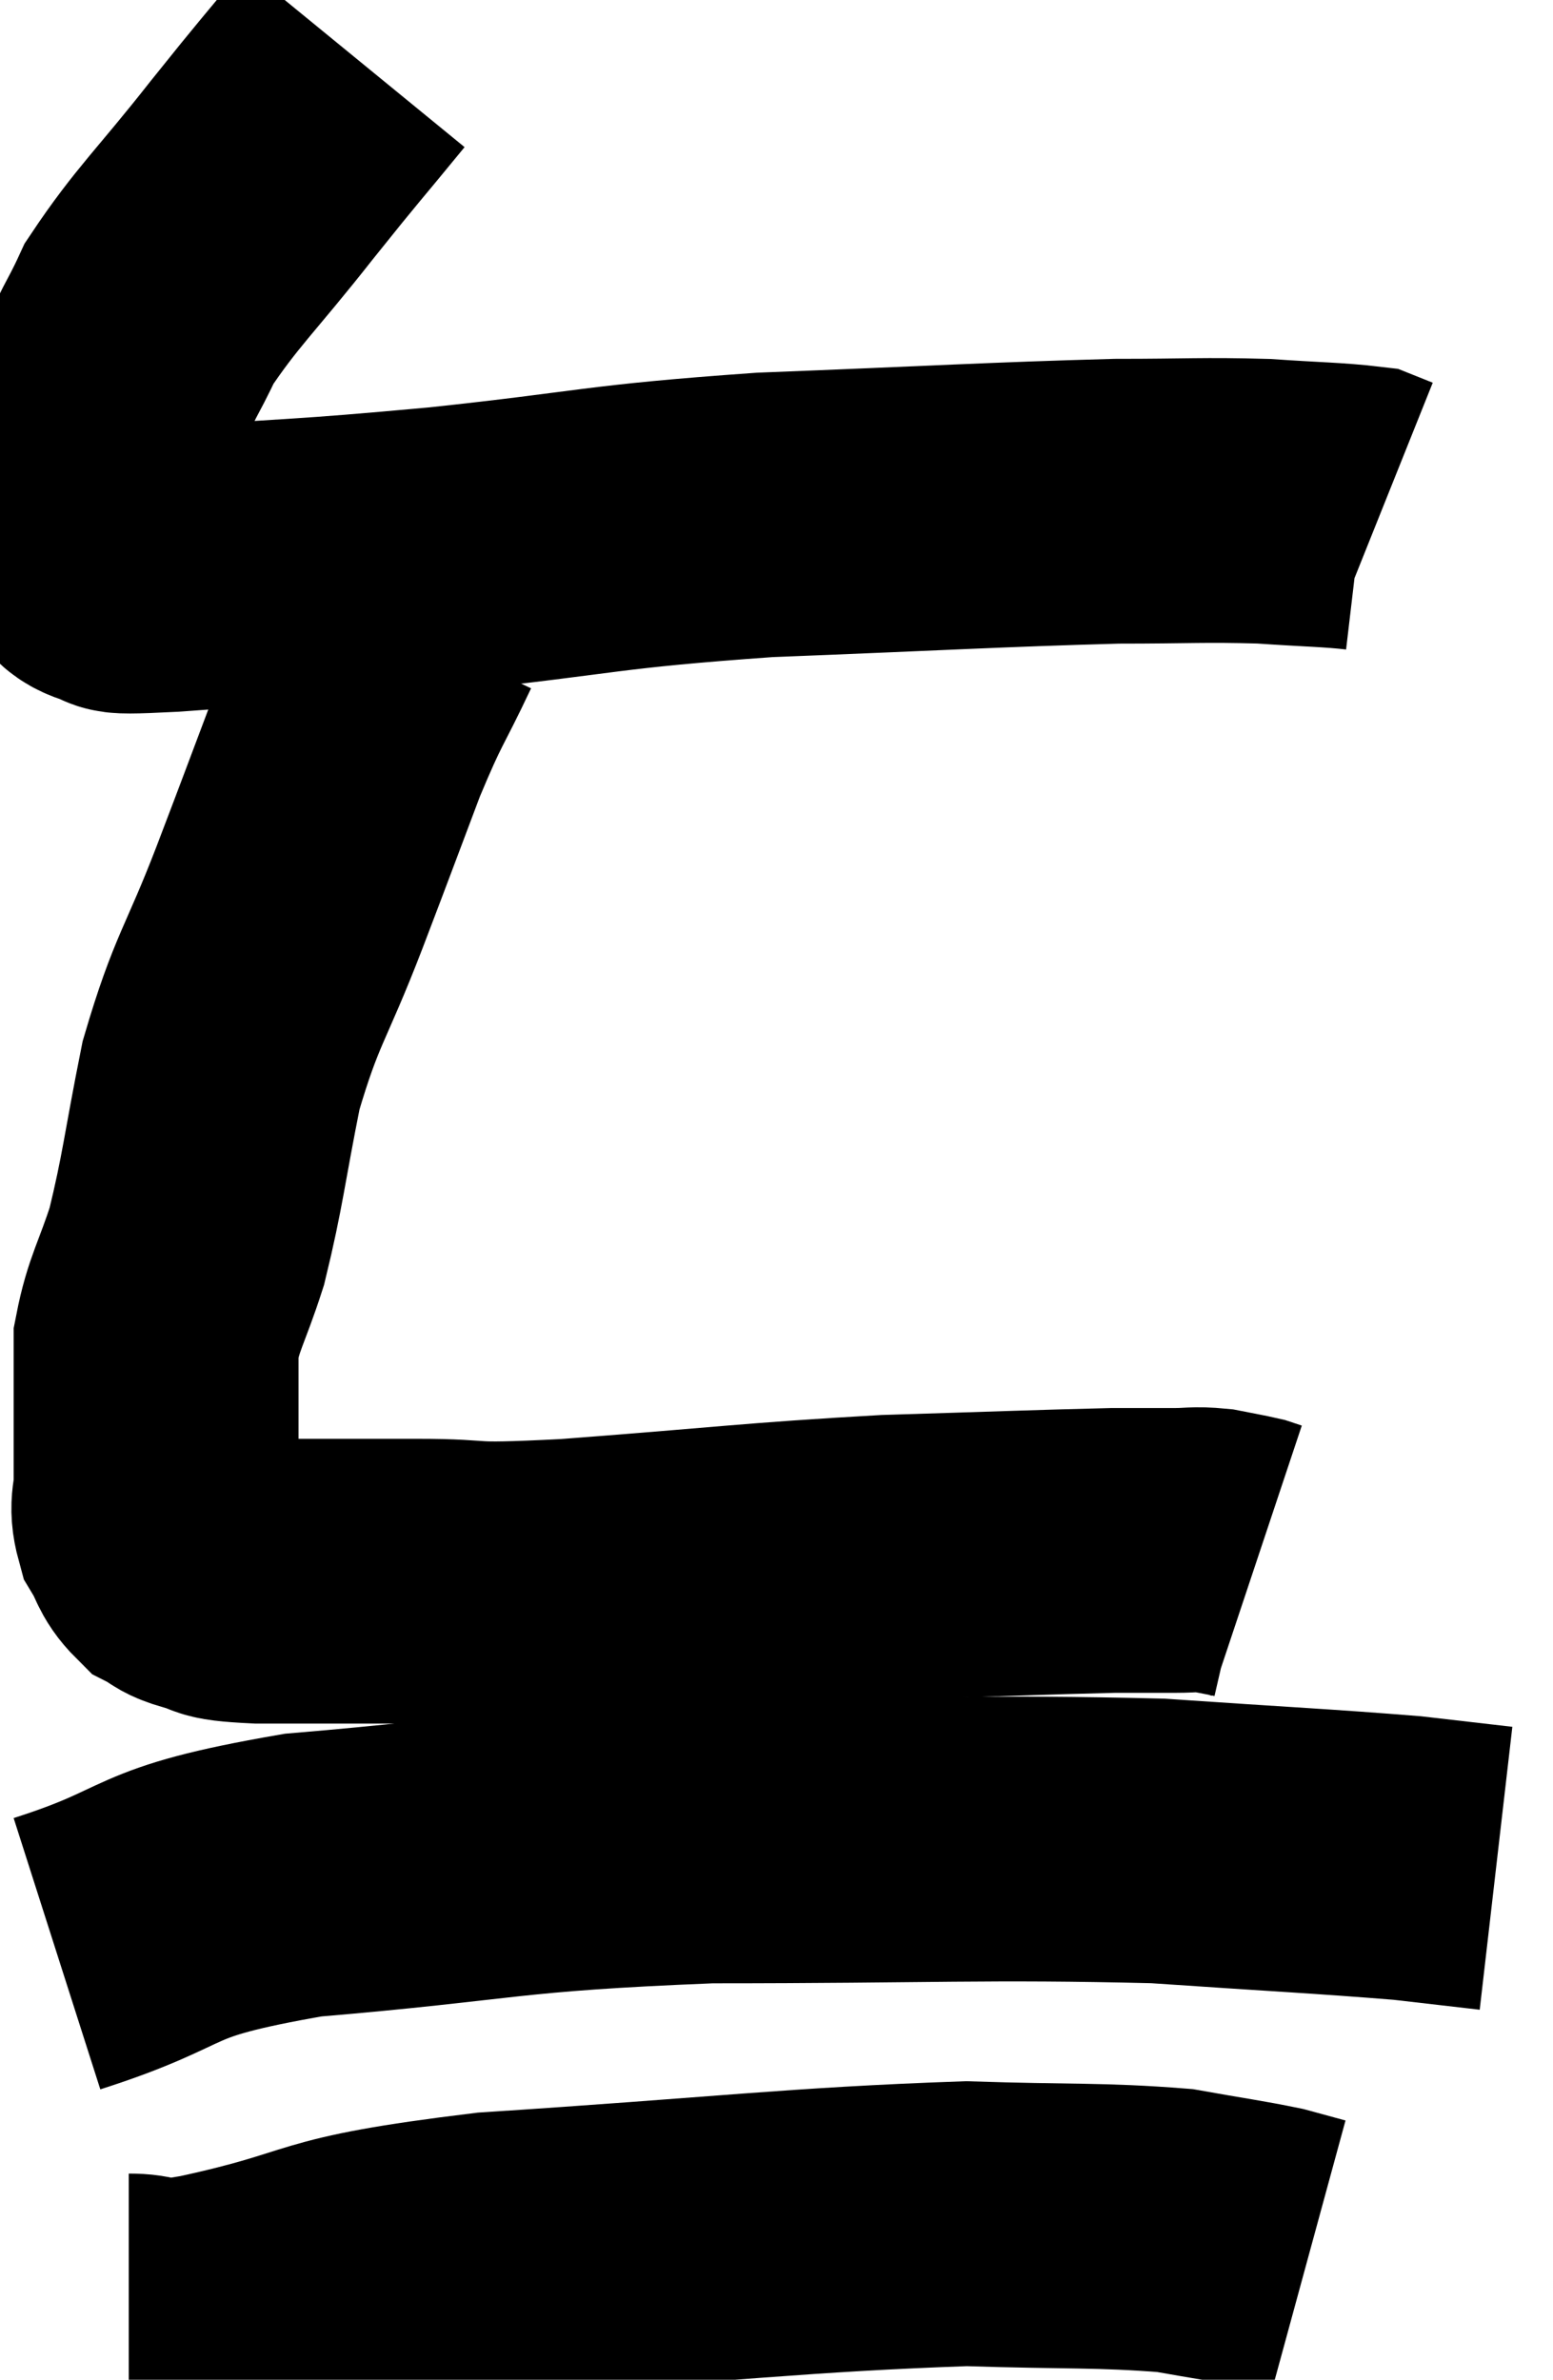 <svg xmlns="http://www.w3.org/2000/svg" viewBox="9.62 3.62 27.26 41.78" width="27.26" height="41.78"><path d="M 15.84 4.62 C 15.03 5.61, 15.12 5.475, 14.22 6.6 C 13.23 7.86, 12.9 8.13, 12.24 9.12 C 11.91 9.84, 11.865 9.765, 11.58 10.56 C 11.34 11.43, 11.22 11.715, 11.1 12.3 C 11.1 12.6, 11.1 12.675, 11.1 12.9 C 11.1 13.05, 10.98 13.035, 11.1 13.2 C 11.34 13.38, 11.205 13.455, 11.58 13.56 C 12.09 13.59, 11.145 13.695, 12.6 13.62 C 15 13.44, 14.79 13.5, 17.4 13.26 C 20.22 12.96, 20.085 12.87, 23.04 12.66 C 26.13 12.54, 27.03 12.48, 29.22 12.42 C 30.51 12.42, 30.72 12.39, 31.8 12.42 C 32.67 12.48, 33.03 12.48, 33.54 12.54 C 33.69 12.6, 33.765 12.63, 33.84 12.66 L 33.84 12.66" fill="none" stroke="black" stroke-width="5"></path><path d="M 16.68 14.64 C 16.2 15.66, 16.215 15.495, 15.72 16.68 C 15.21 18.03, 15.255 17.925, 14.7 19.38 C 14.1 20.94, 13.95 20.97, 13.5 22.5 C 13.2 24, 13.185 24.33, 12.9 25.5 C 12.63 26.34, 12.495 26.49, 12.36 27.18 C 12.36 27.72, 12.36 27.765, 12.36 28.26 C 12.36 28.71, 12.36 28.815, 12.36 29.16 C 12.36 29.4, 12.36 29.34, 12.36 29.64 C 12.36 30, 12.27 30.03, 12.36 30.36 C 12.54 30.66, 12.51 30.75, 12.72 30.96 C 12.96 31.08, 12.84 31.095, 13.2 31.2 C 13.68 31.29, 13.23 31.335, 14.16 31.38 C 15.54 31.38, 15.555 31.38, 16.92 31.38 C 18.27 31.38, 17.55 31.485, 19.62 31.38 C 22.41 31.17, 22.815 31.095, 25.2 30.96 C 27.18 30.9, 27.9 30.87, 29.16 30.84 C 29.7 30.84, 29.805 30.84, 30.24 30.84 C 30.57 30.84, 30.585 30.81, 30.9 30.84 C 31.2 30.9, 31.305 30.915, 31.5 30.96 C 31.59 30.99, 31.635 31.005, 31.68 31.02 L 31.68 31.02" fill="none" stroke="black" stroke-width="5"></path><path d="M 10.62 37.92 C 12.78 37.23, 12.075 37.035, 14.94 36.54 C 18.51 36.24, 18.33 36.09, 22.08 35.94 C 26.01 35.94, 26.88 35.865, 29.94 35.94 C 32.13 36.09, 32.835 36.12, 34.32 36.24 C 35.1 36.33, 35.49 36.375, 35.88 36.42 L 35.88 36.42" fill="none" stroke="black" stroke-width="5"></path><path d="M 11.88 44.28 C 12.57 44.28, 11.67 44.55, 13.26 44.28 C 15.75 43.74, 14.91 43.605, 18.24 43.2 C 22.41 42.93, 23.58 42.765, 26.58 42.66 C 28.41 42.72, 28.905 42.675, 30.24 42.78 C 31.08 42.93, 31.335 42.96, 31.92 43.08 L 32.58 43.26" fill="none" stroke="black" stroke-width="5"></path></svg>